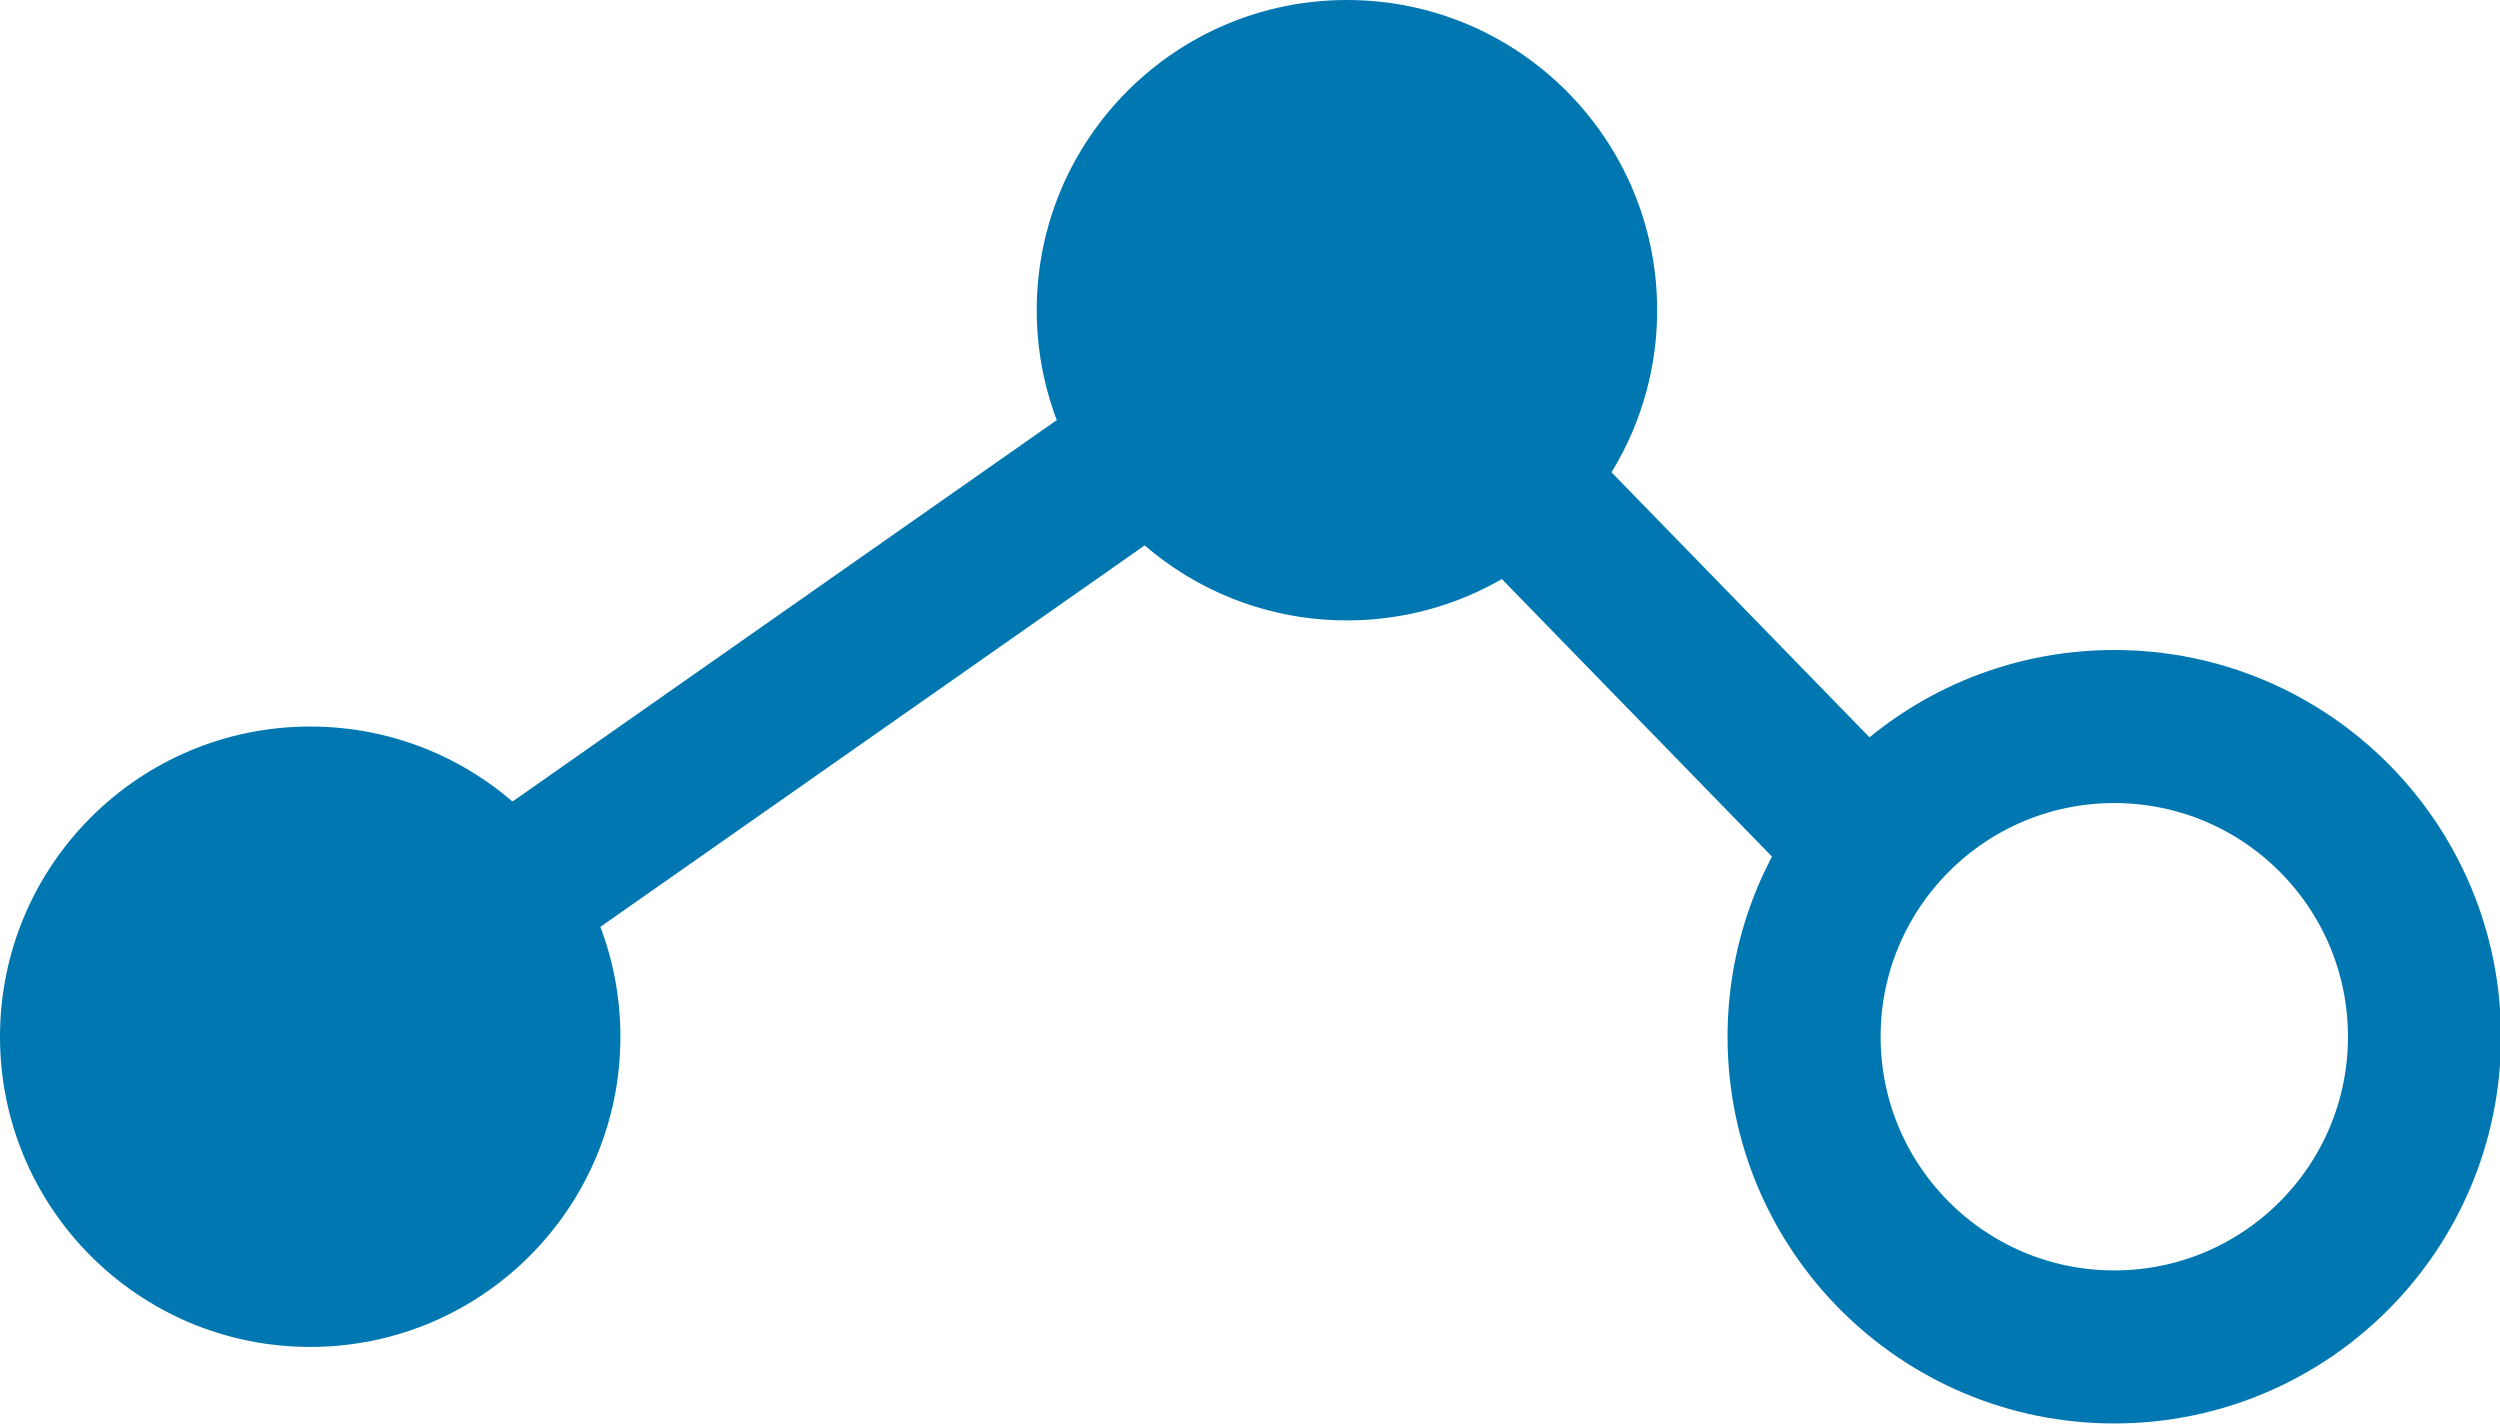 <svg id="Layer_1" data-name="Layer 1" xmlns="http://www.w3.org/2000/svg" viewBox="0 0 12.25 6.98"><defs><style>.cls-1{fill:#0077b0;}.cls-2{fill:none;stroke:#0077b0;stroke-miterlimit:10;stroke-width:0.75px;}</style></defs><title>iconodashviaje</title><circle class="cls-1" cx="1.52" cy="5.08" r="1.52"/><circle class="cls-1" cx="6.6" cy="1.52" r="1.52"/><circle class="cls-2" cx="10.36" cy="5.08" r="1.52"/><line class="cls-2" x1="1.52" y1="5.08" x2="6.6" y2="1.52"/><line class="cls-2" x1="9.16" y1="4.15" x2="6.6" y2="1.52"/></svg>